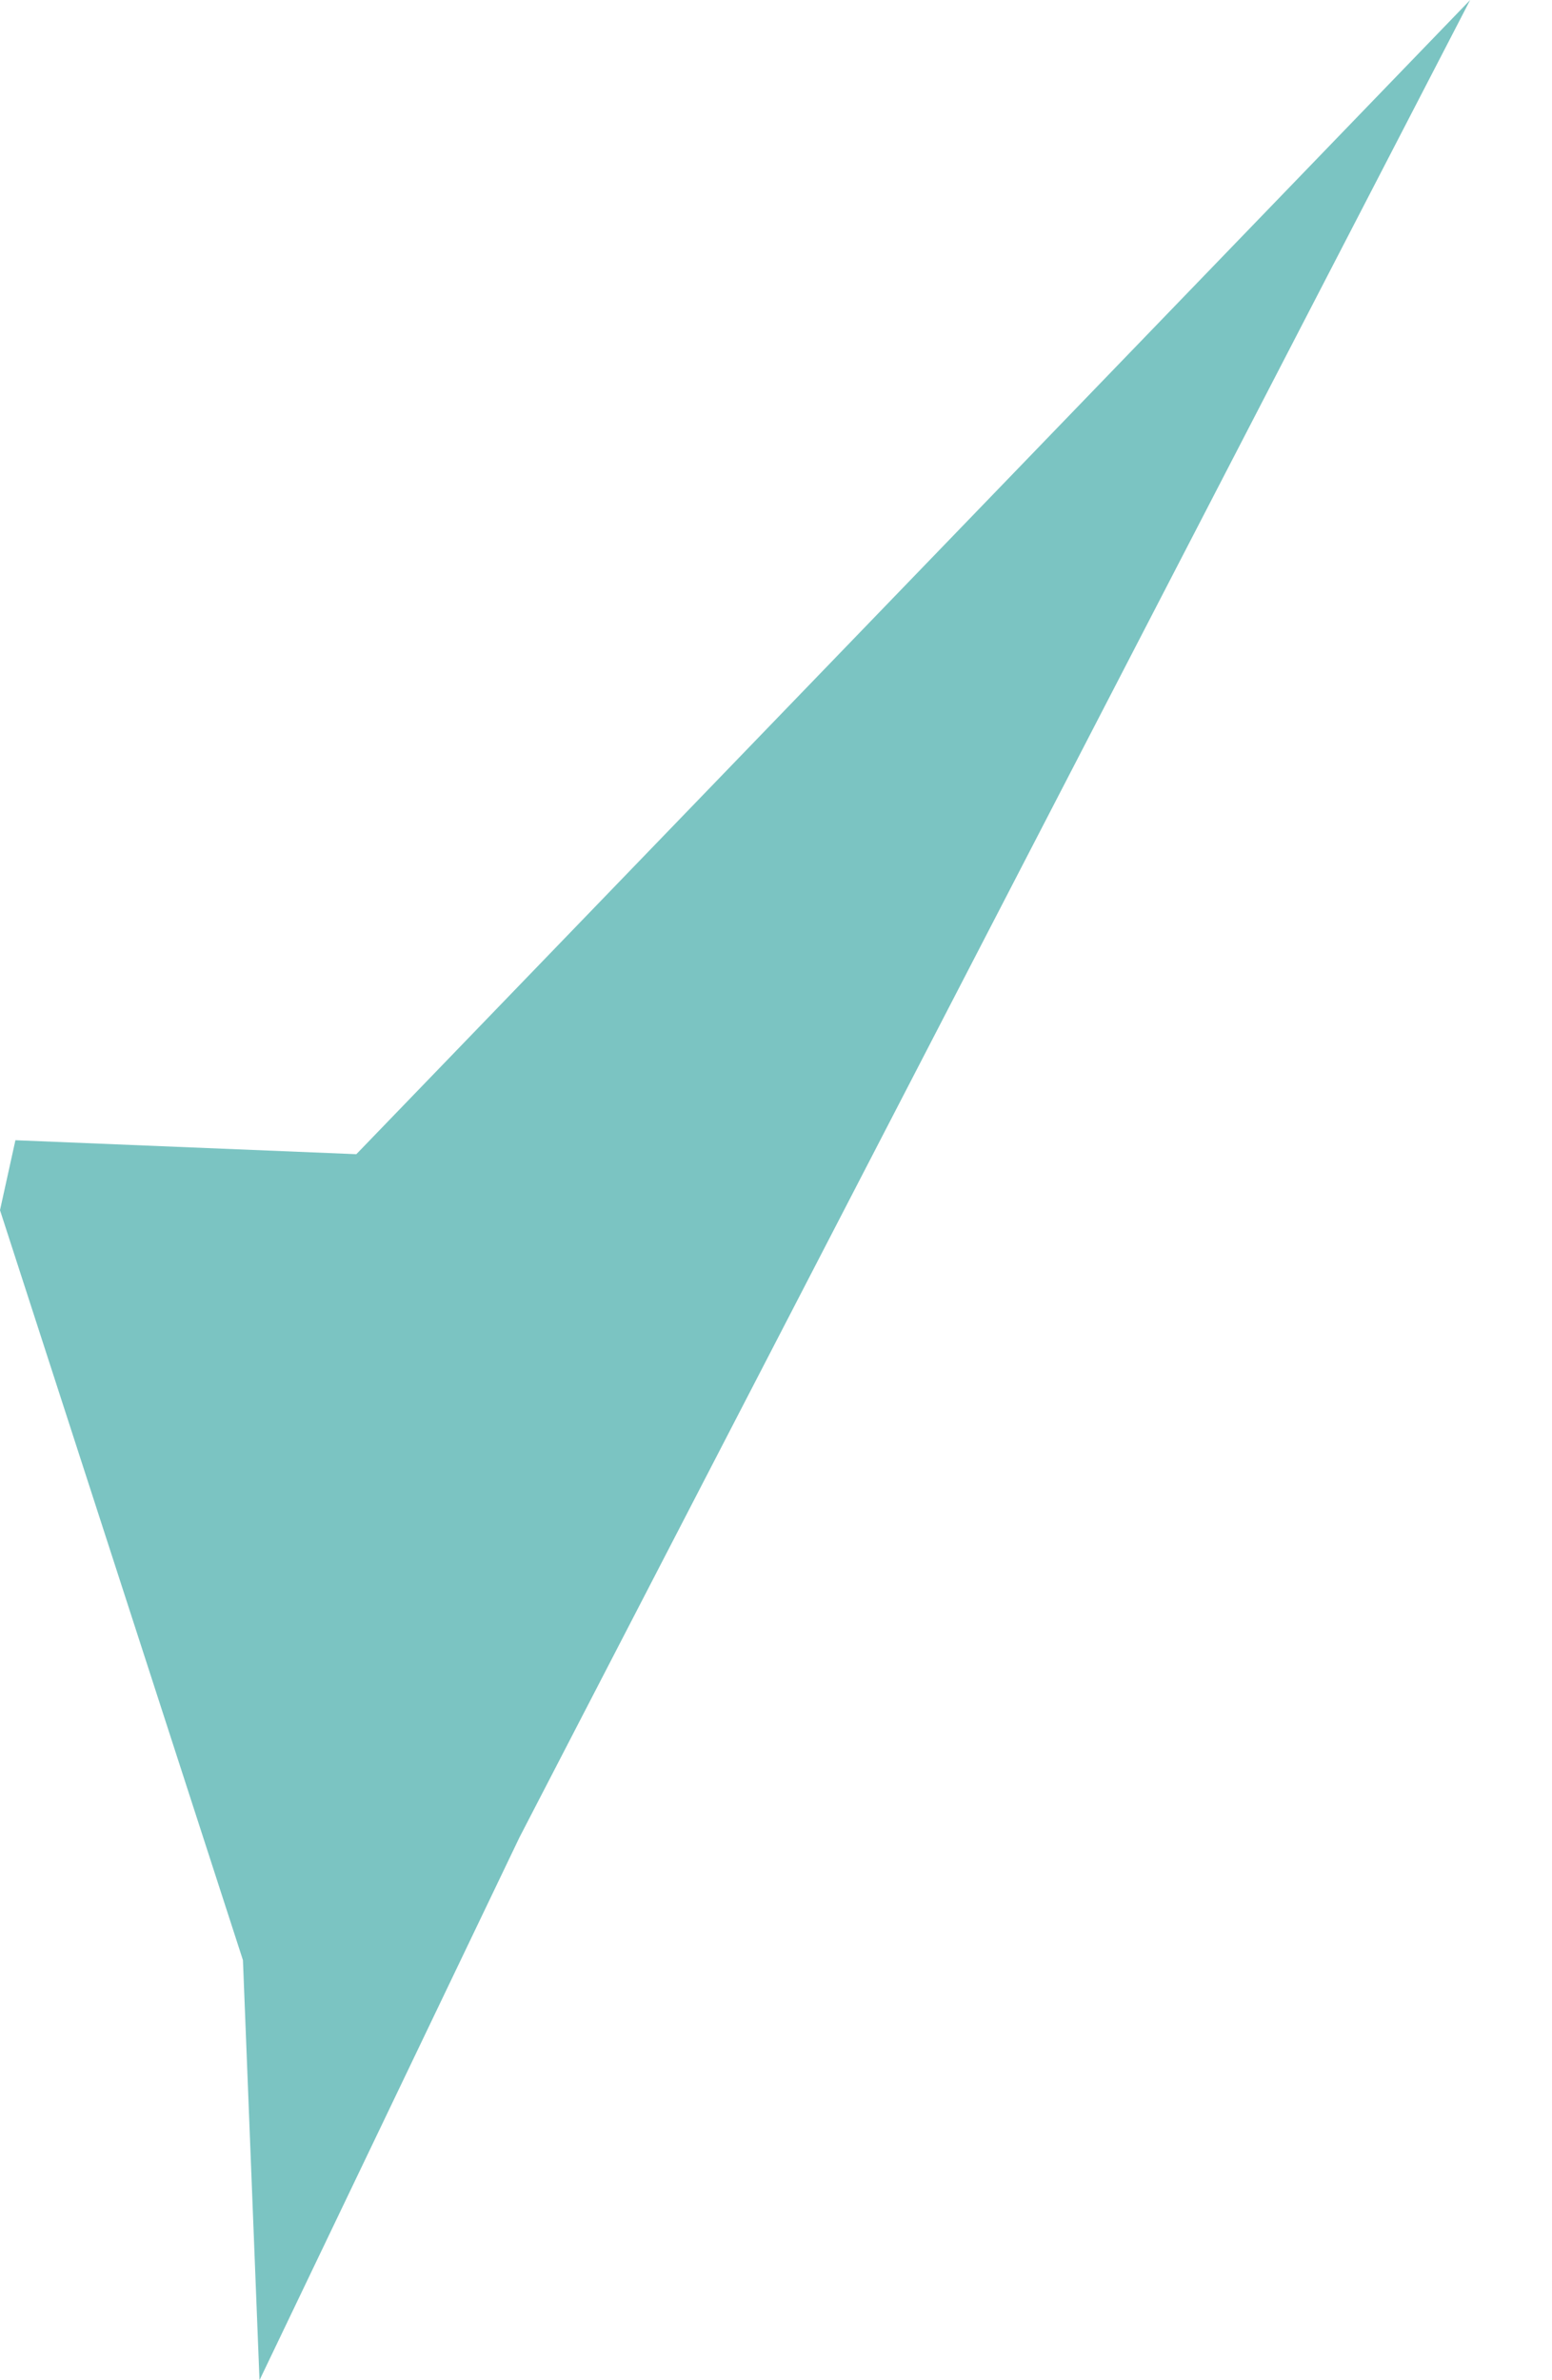 <svg width="15" height="23" viewBox="0 0 15 23" fill="none" xmlns="http://www.w3.org/2000/svg">
<path d="M0.149 11.018L3.444 11.153L14.209 0L5.02 17.756L2.508 23L2.348 18.941L0 11.694L0.149 11.018Z" fill="#7BC4C2"/>
</svg>
